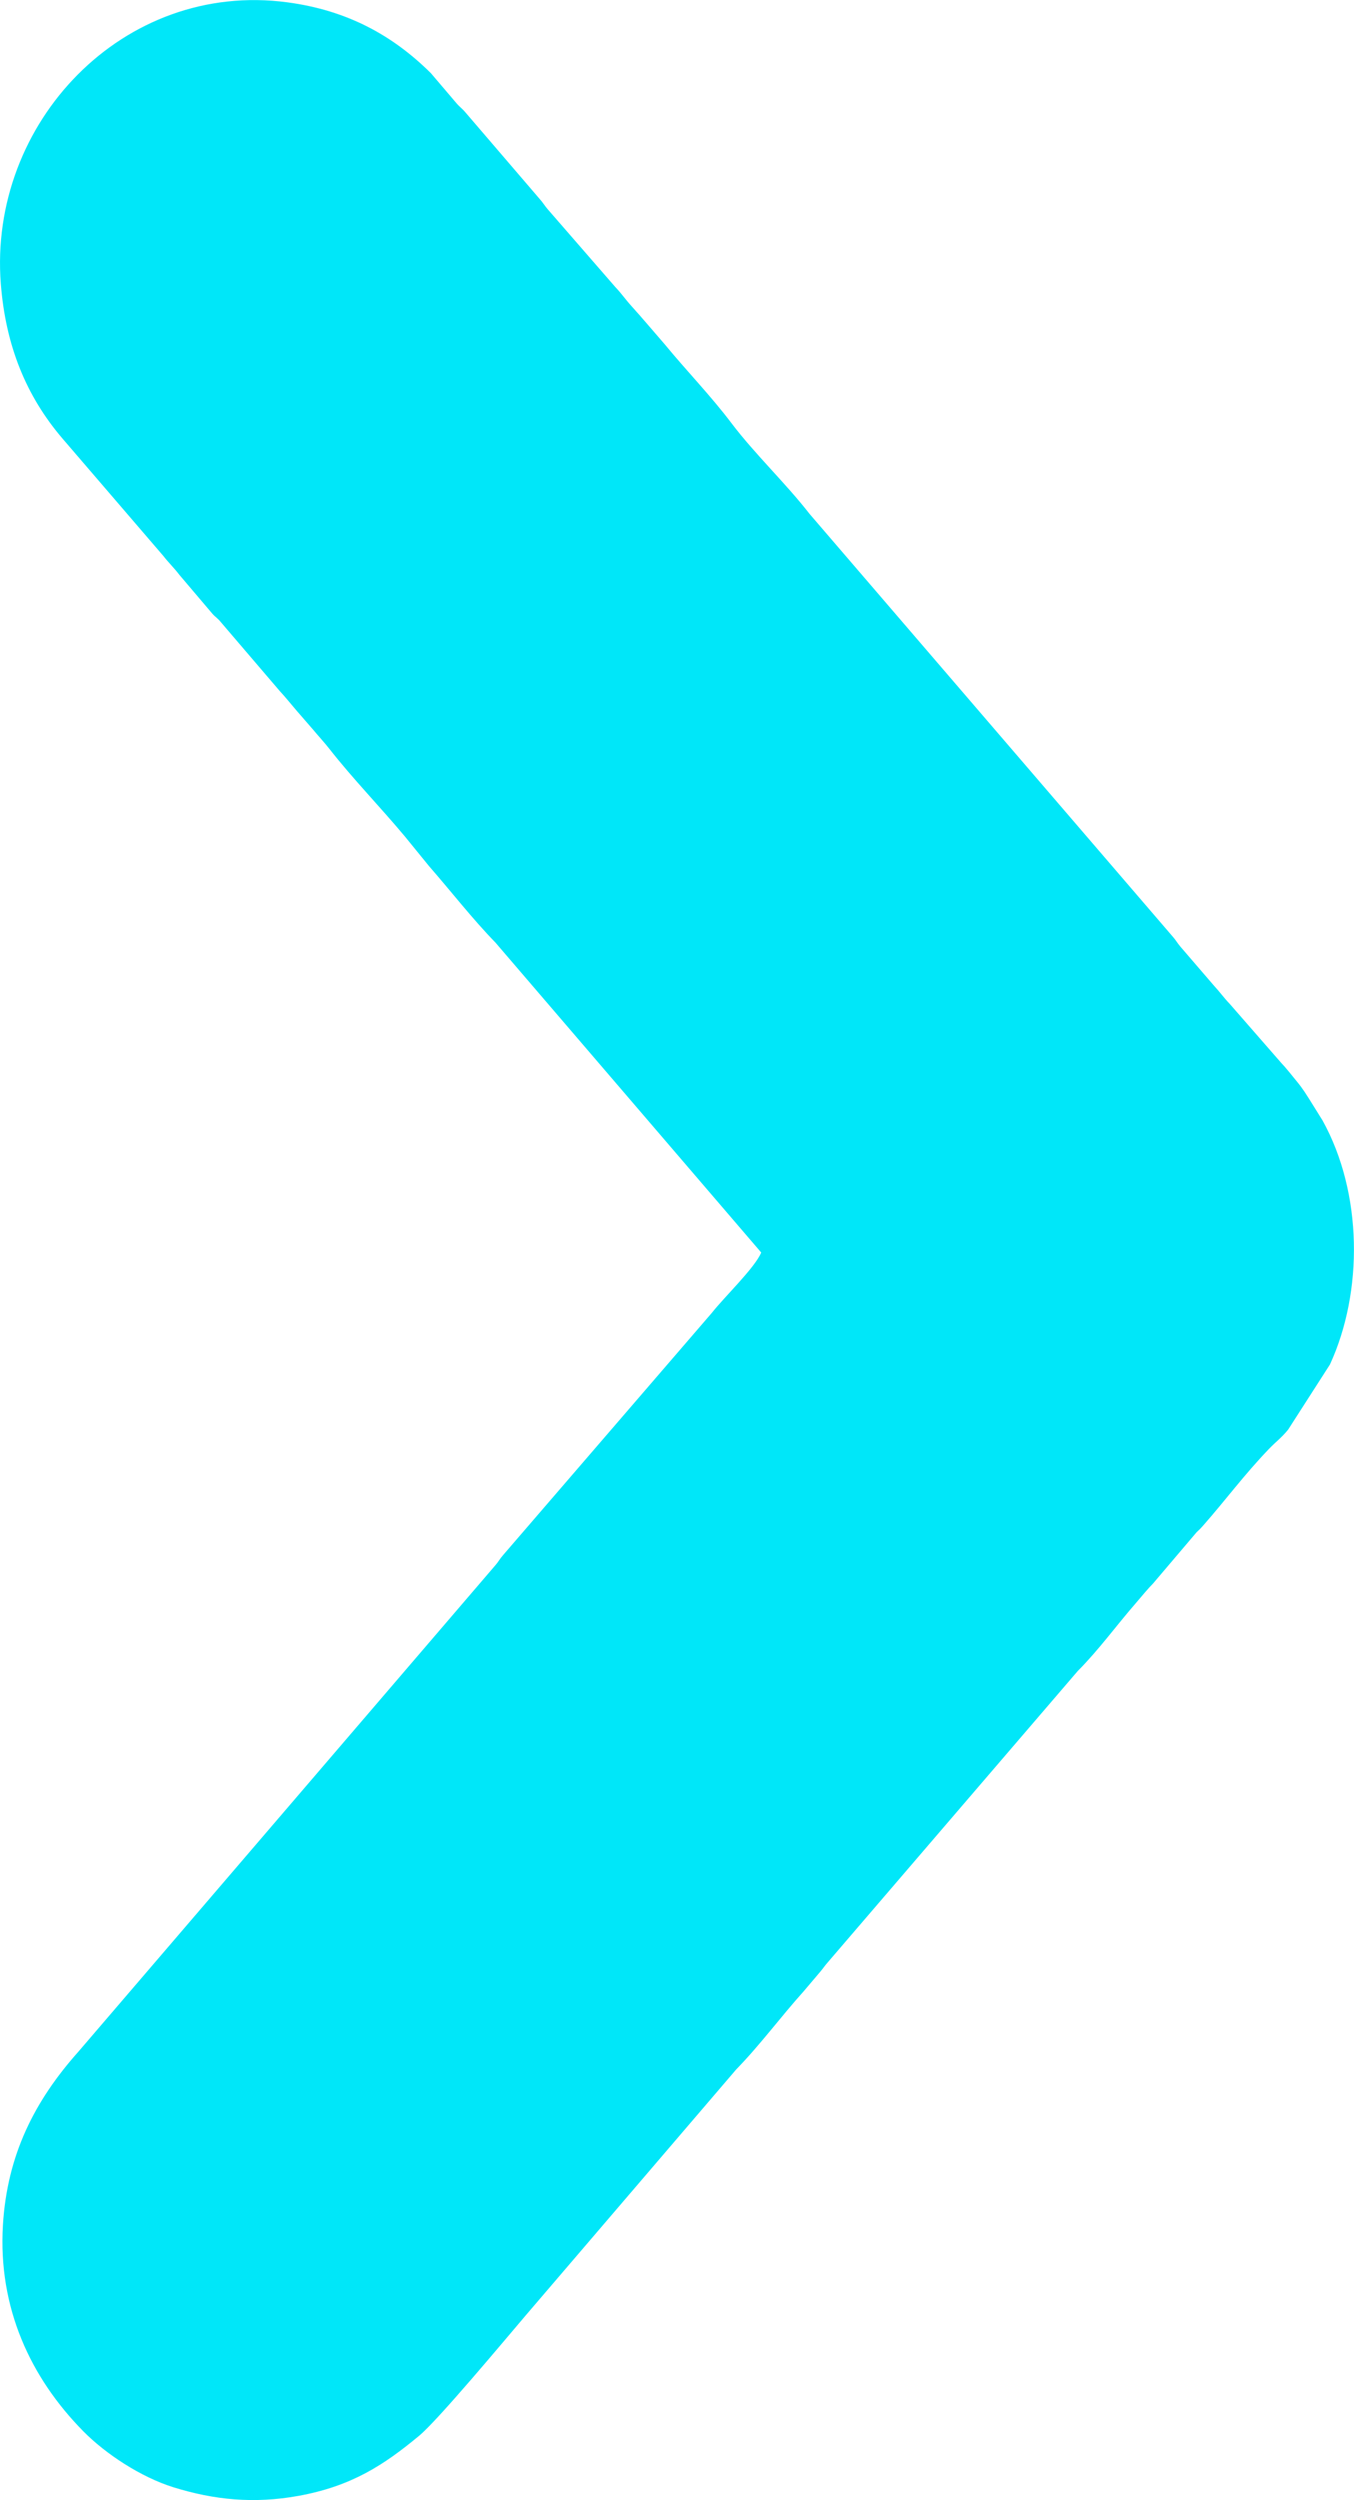 <?xml version="1.0" encoding="UTF-8"?>
<!DOCTYPE svg PUBLIC "-//W3C//DTD SVG 1.1//EN" "http://www.w3.org/Graphics/SVG/1.1/DTD/svg11.dtd">
<!-- Creator: CorelDRAW 2019 (64 Bit) -->
<svg xmlns="http://www.w3.org/2000/svg" xml:space="preserve" width="17.602mm" height="32.488mm" version="1.1" style="shape-rendering:geometricPrecision; text-rendering:geometricPrecision; image-rendering:optimizeQuality; fill-rule:evenodd; clip-rule:evenodd"
viewBox="0 0 194.87 359.66"
 xmlns:xlink="http://www.w3.org/1999/xlink">
 <defs>
  <style type="text/css">
   <![CDATA[
    .fil0 {fill:#00E7F9}
   ]]>
  </style>
 </defs>
 <g id="Camada_x0020_1">
  <path class="fil0" d="M109.55 180.2c-0.94,2.21 -5.24,6.31 -7.08,8.64l-30.07 34.88c-0.48,0.55 -0.64,0.92 -1.12,1.47l-59.99 69.95c-6.31,7.08 -10.26,14.84 -10.87,24.97 -0.71,11.88 3.95,21.93 11.59,29.67 3.25,3.29 8.32,6.59 12.93,8.03 5.89,1.83 11.6,2.4 17.97,1.25 7.65,-1.38 12.31,-4.42 17.42,-8.66 2.71,-2.25 12.19,-13.62 15.34,-17.32l30.3 -35.39c3.39,-3.47 6.35,-7.5 9.7,-11.23l2.35 -2.77c0.52,-0.62 0.75,-0.99 1.13,-1.41l35.96 -41.89c3.02,-3.03 5.52,-6.5 8.32,-9.72 0.9,-1.04 1.76,-2.11 2.52,-2.87l5.93 -6.98c0.59,-0.73 0.5,-0.47 1.24,-1.31 3.34,-3.79 5.84,-7.24 9.51,-11.07 1,-1.04 1.76,-1.56 2.75,-2.76l6.03 -9.39c4.81,-10.45 4.72,-24.68 -1.07,-35.11l-1.55 -2.49c-0.78,-1.24 -1.26,-2.04 -2.1,-3.06 -0.98,-1.19 -1.45,-1.83 -2.35,-2.79l-7.35 -8.42c-0.86,-0.89 -1.29,-1.56 -2.38,-2.75l-4.75 -5.52c-0.47,-0.56 -0.61,-0.89 -1.12,-1.46l-52.23 -60.77c-3.44,-4.42 -7.85,-8.58 -11.23,-13.04 -2.99,-3.96 -6.44,-7.5 -9.6,-11.34l-2.38 -2.76c-0.91,-1.05 -1.56,-1.81 -2.38,-2.71 -1.08,-1.2 -1.36,-1.72 -2.38,-2.8l-9.72 -11.18c-0.41,-0.47 -0.71,-0.99 -1.14,-1.46l-10.68 -12.45c-0.53,-0.63 -0.9,-0.83 -1.42,-1.47l-3.56 -4.18c-5.48,-5.44 -12.03,-9.05 -20.66,-10.2 -23.63,-3.16 -43.06,17.36 -41.24,40.52 0.69,8.78 3.58,16.07 8.92,22.29l14.43 16.79c0.84,1.07 1.54,1.71 2.36,2.78l4.73 5.57c0.48,0.54 0.75,0.62 1.27,1.27l8.45 9.88c0.79,0.84 1.51,1.76 2.39,2.78l2.37 2.73c0.67,0.81 1.69,1.92 2.36,2.78 3.41,4.35 7.34,8.38 10.88,12.62l3.47 4.26c3.22,3.69 6.26,7.61 9.55,10.99l38.26 44.6z"/>
 </g>
</svg>

